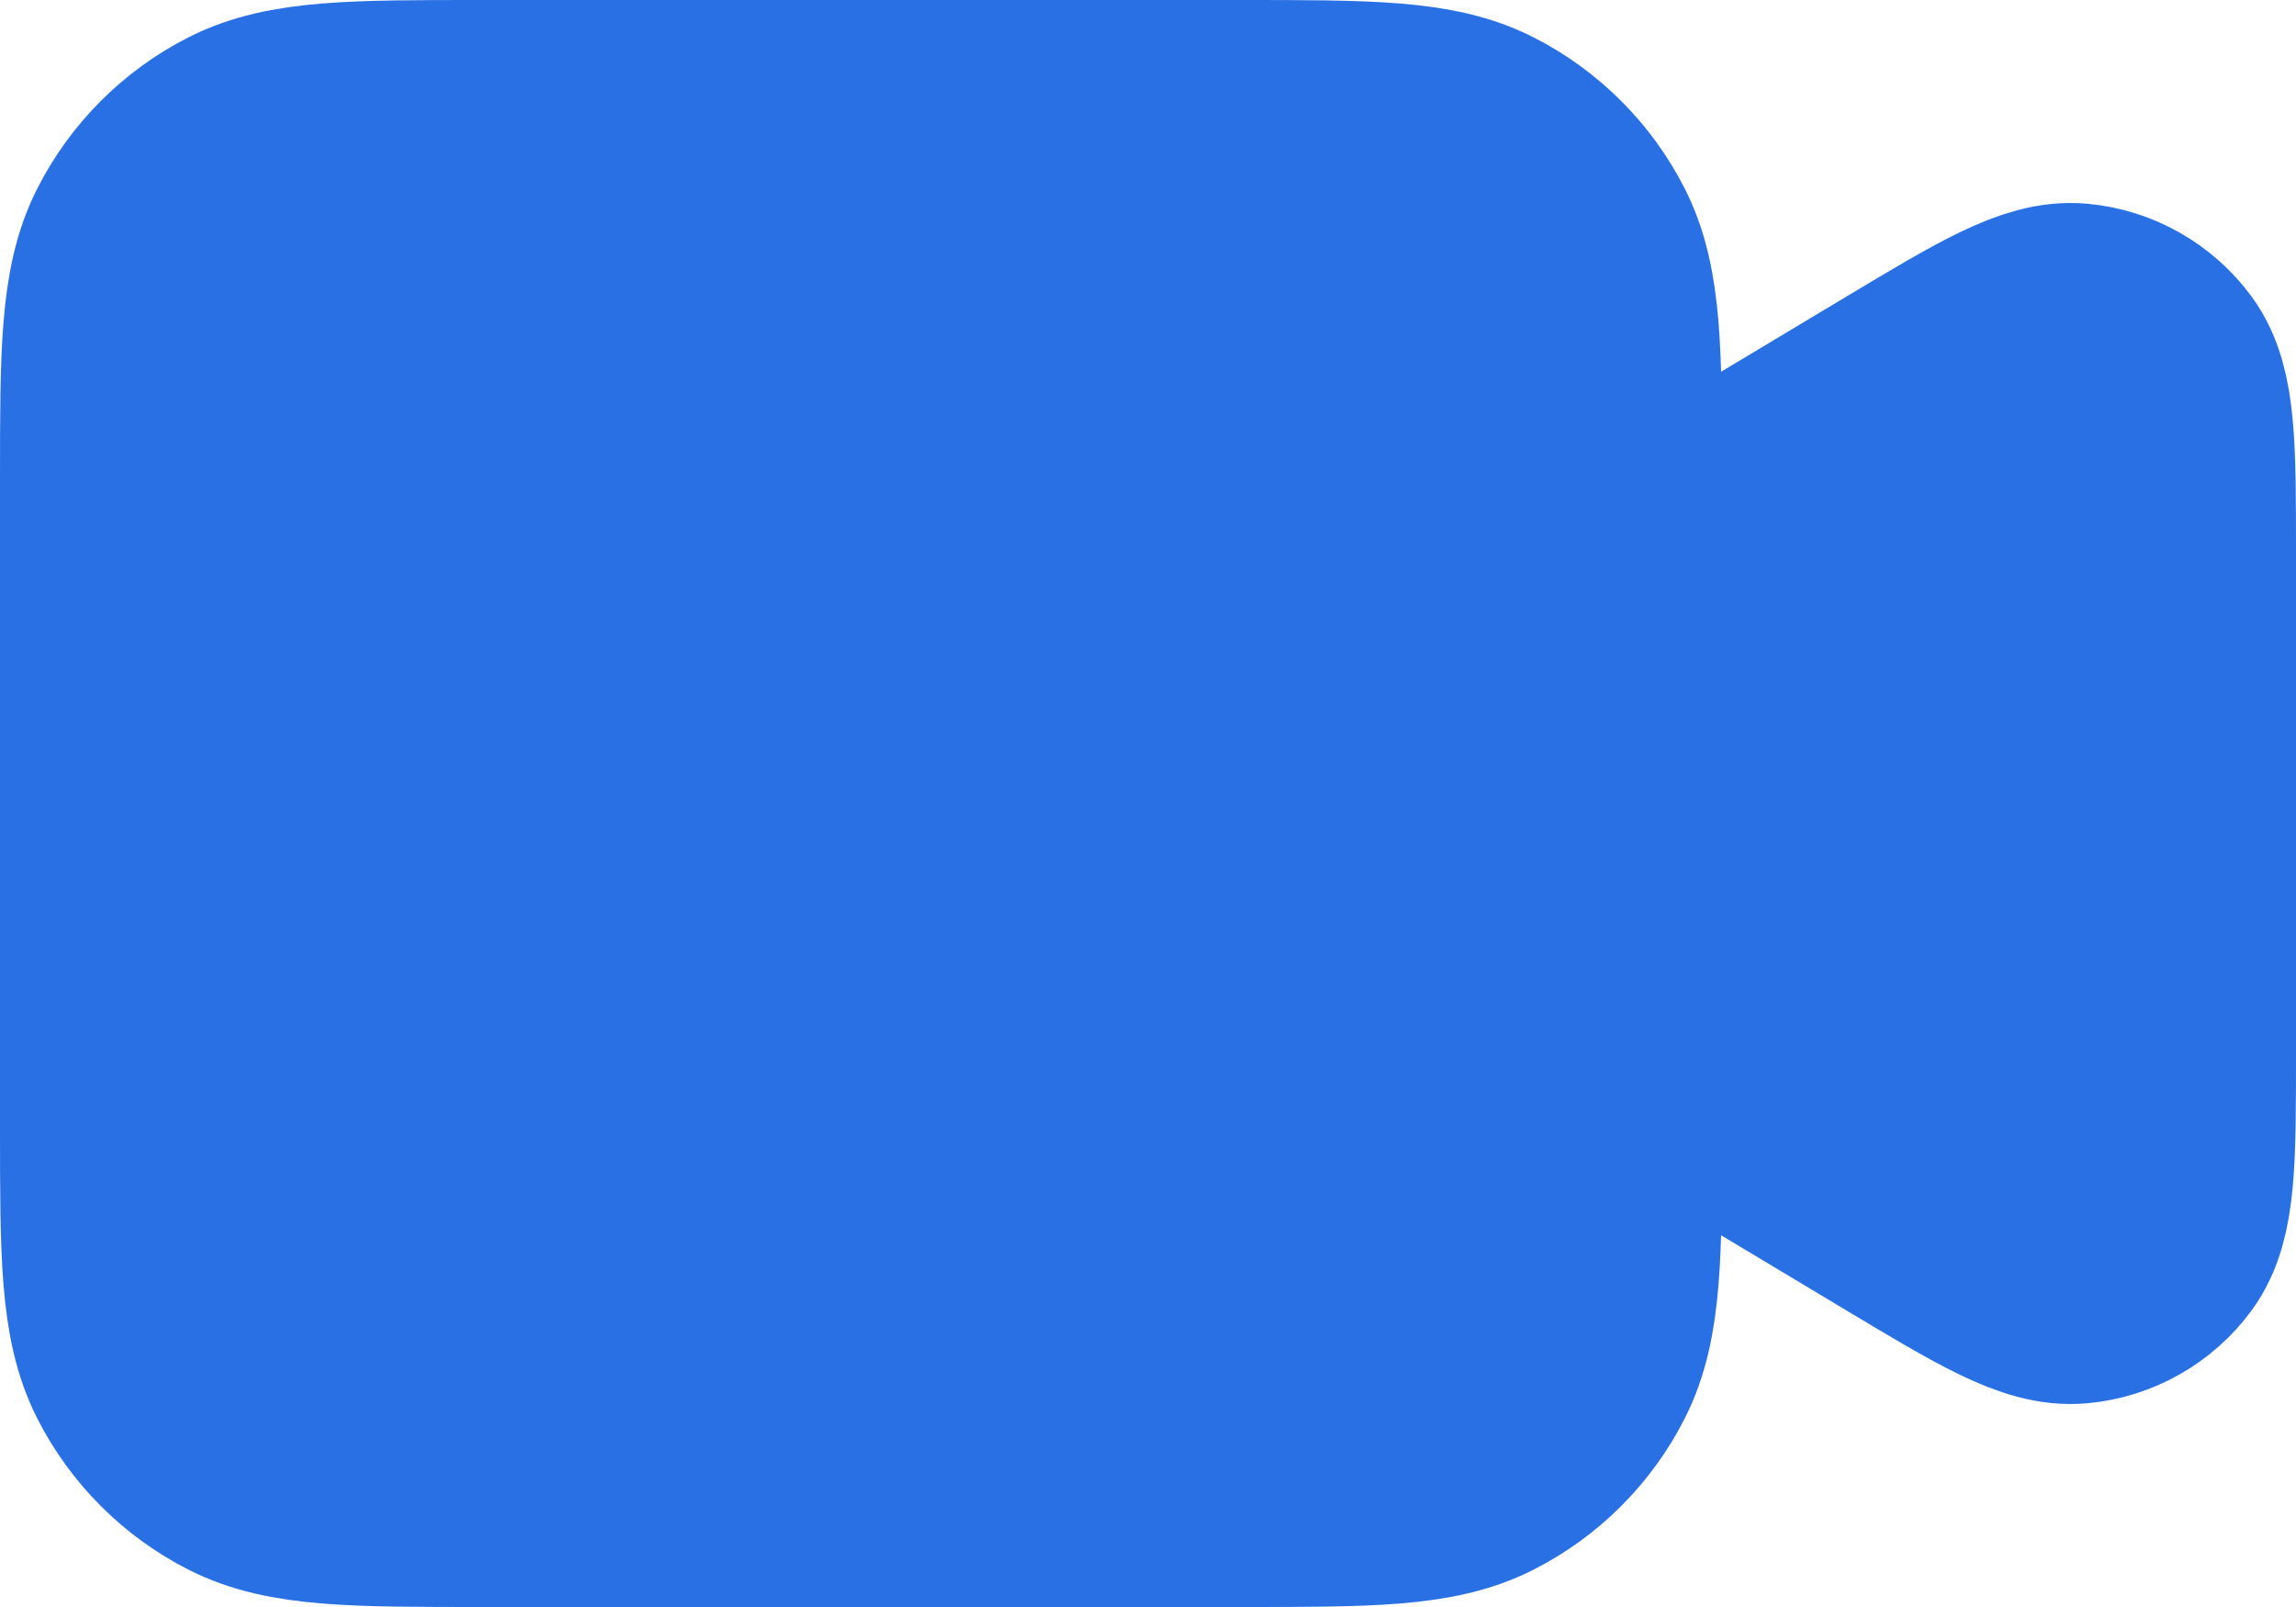 <svg width="20" height="14" viewBox="0 0 20 14" fill="none" xmlns="http://www.w3.org/2000/svg">
<path d="M14 5L16.577 3.454C17.37 2.978 17.767 2.74 18.093 2.771C18.377 2.797 18.637 2.944 18.806 3.174C19 3.438 19 3.901 19 4.826V9.174C19 10.099 19 10.562 18.806 10.826C18.637 11.056 18.377 11.203 18.093 11.229C17.767 11.26 17.37 11.022 16.577 10.546L14 9M4.2 13H10.8C11.92 13 12.48 13 12.908 12.782C13.284 12.59 13.59 12.284 13.782 11.908C14 11.48 14 10.92 14 9.8V4.2C14 3.08 14 2.52 13.782 2.092C13.59 1.716 13.284 1.41 12.908 1.218C12.48 1 11.92 1 10.8 1H4.2C3.08 1 2.52 1 2.092 1.218C1.716 1.41 1.41 1.716 1.218 2.092C1 2.52 1 3.08 1 4.2V9.8C1 10.92 1 11.48 1.218 11.908C1.41 12.284 1.716 12.59 2.092 12.782C2.52 13 3.08 13 4.2 13Z" fill="#2970E4"/>
<path d="M14 5L16.577 3.454C17.37 2.978 17.767 2.74 18.093 2.771C18.377 2.797 18.637 2.944 18.806 3.174C19 3.438 19 3.901 19 4.826V9.174C19 10.099 19 10.562 18.806 10.826C18.637 11.056 18.377 11.203 18.093 11.229C17.767 11.26 17.37 11.022 16.577 10.546L14 9M4.2 13H10.8C11.92 13 12.48 13 12.908 12.782C13.284 12.59 13.59 12.284 13.782 11.908C14 11.48 14 10.92 14 9.8V4.2C14 3.08 14 2.52 13.782 2.092C13.59 1.716 13.284 1.41 12.908 1.218C12.48 1 11.92 1 10.8 1H4.2C3.08 1 2.52 1 2.092 1.218C1.716 1.41 1.41 1.716 1.218 2.092C1 2.52 1 3.08 1 4.2V9.8C1 10.92 1 11.48 1.218 11.908C1.41 12.284 1.716 12.59 2.092 12.782C2.52 13 3.08 13 4.2 13Z" stroke="#2970E4" stroke-width="2" stroke-linecap="round" stroke-linejoin="round"/>
</svg>
